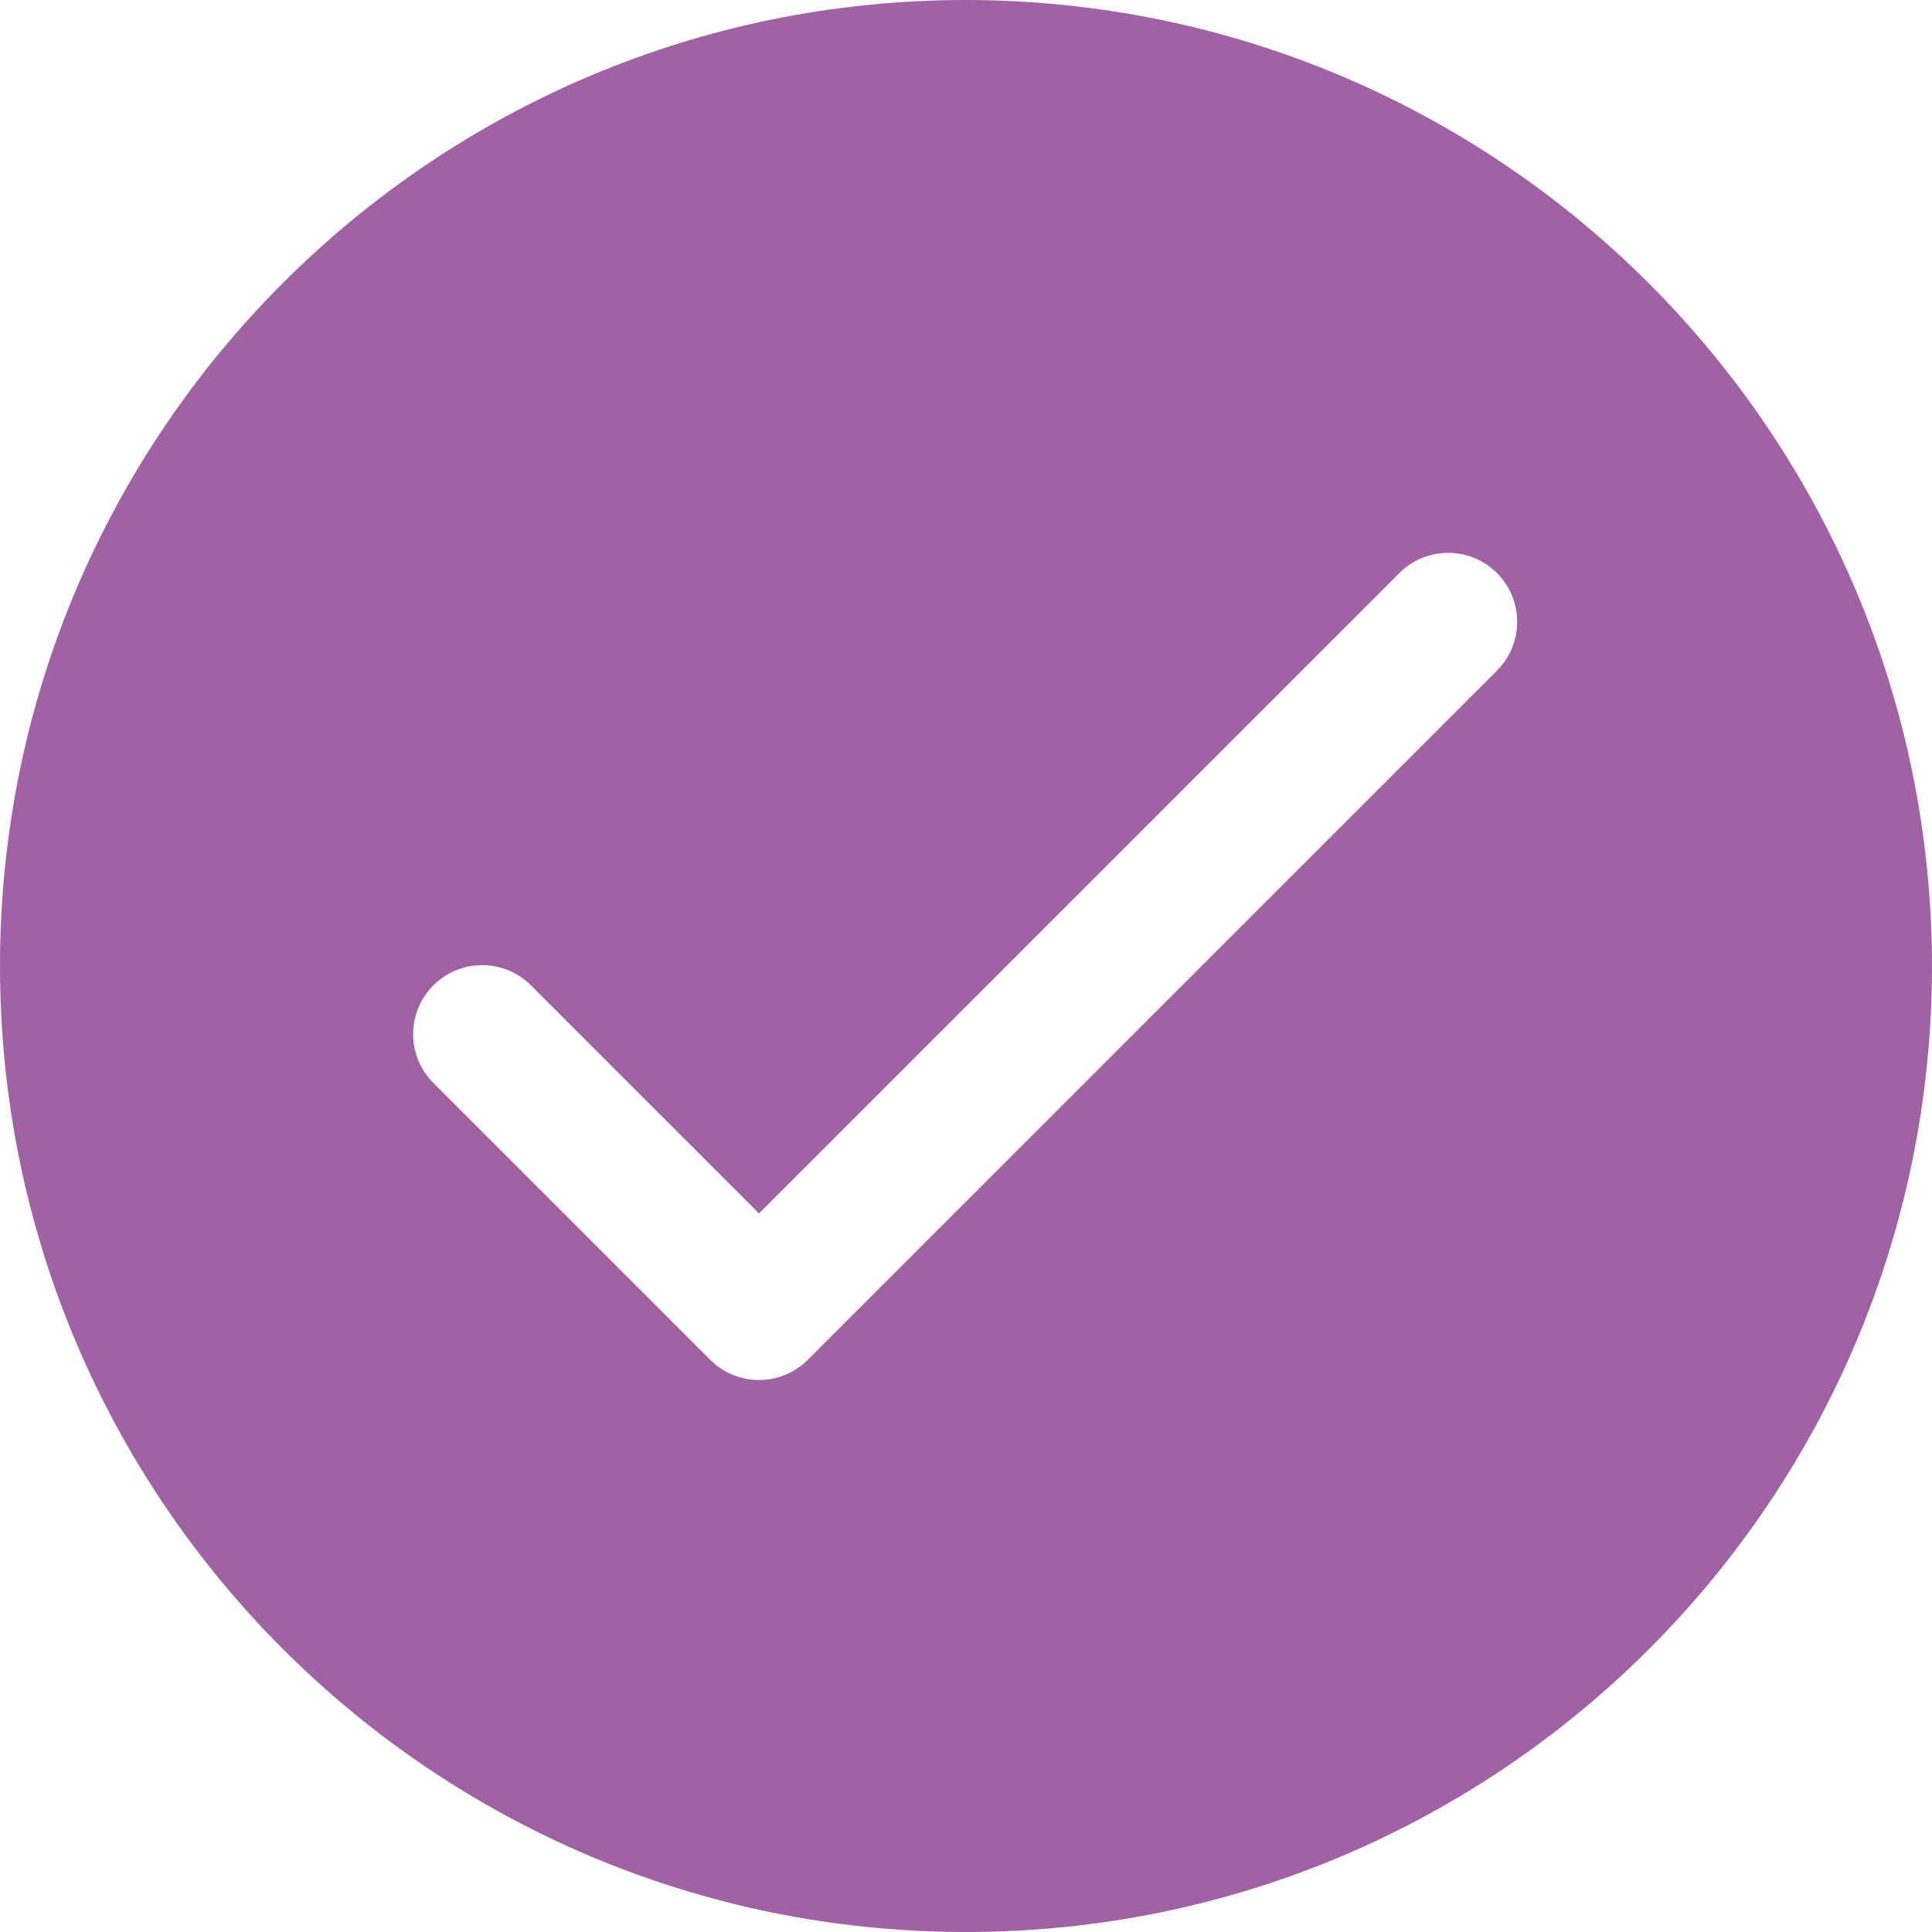 <?xml version="1.0" encoding="iso-8859-1"?>
<!-- Generator: Adobe Illustrator 19.0.0, SVG Export Plug-In . SVG Version: 6.00 Build 0)  -->
<svg xmlns="http://www.w3.org/2000/svg" xmlns:xlink="http://www.w3.org/1999/xlink" version="1.1" id="Capa_1" x="0px" y="0px" viewBox="0 0 477.867 477.867" style="enable-background:new 0 0 477.867 477.867;" xml:space="preserve" width="512px" height="512px">
<g>
	<g>
		<path d="M238.933,0C106.974,0,0,106.974,0,238.933s106.974,238.933,238.933,238.933s238.933-106.974,238.933-238.933    C477.726,107.033,370.834,0.141,238.933,0z M370.466,165.666L199.799,336.333c-6.665,6.663-17.468,6.663-24.132,0l-68.267-68.267    c-6.78-6.548-6.968-17.352-0.42-24.132c6.548-6.78,17.352-6.968,24.132-0.42c0.142,0.138,0.282,0.277,0.42,0.42l56.201,56.201    l158.601-158.601c6.78-6.548,17.584-6.36,24.132,0.419C376.854,148.567,376.854,159.052,370.466,165.666z" fill="#A062A4"/>
	</g>
</g>
<g>
</g>
<g>
</g>
<g>
</g>
<g>
</g>
<g>
</g>
<g>
</g>
<g>
</g>
<g>
</g>
<g>
</g>
<g>
</g>
<g>
</g>
<g>
</g>
<g>
</g>
<g>
</g>
<g>
</g>
</svg>
